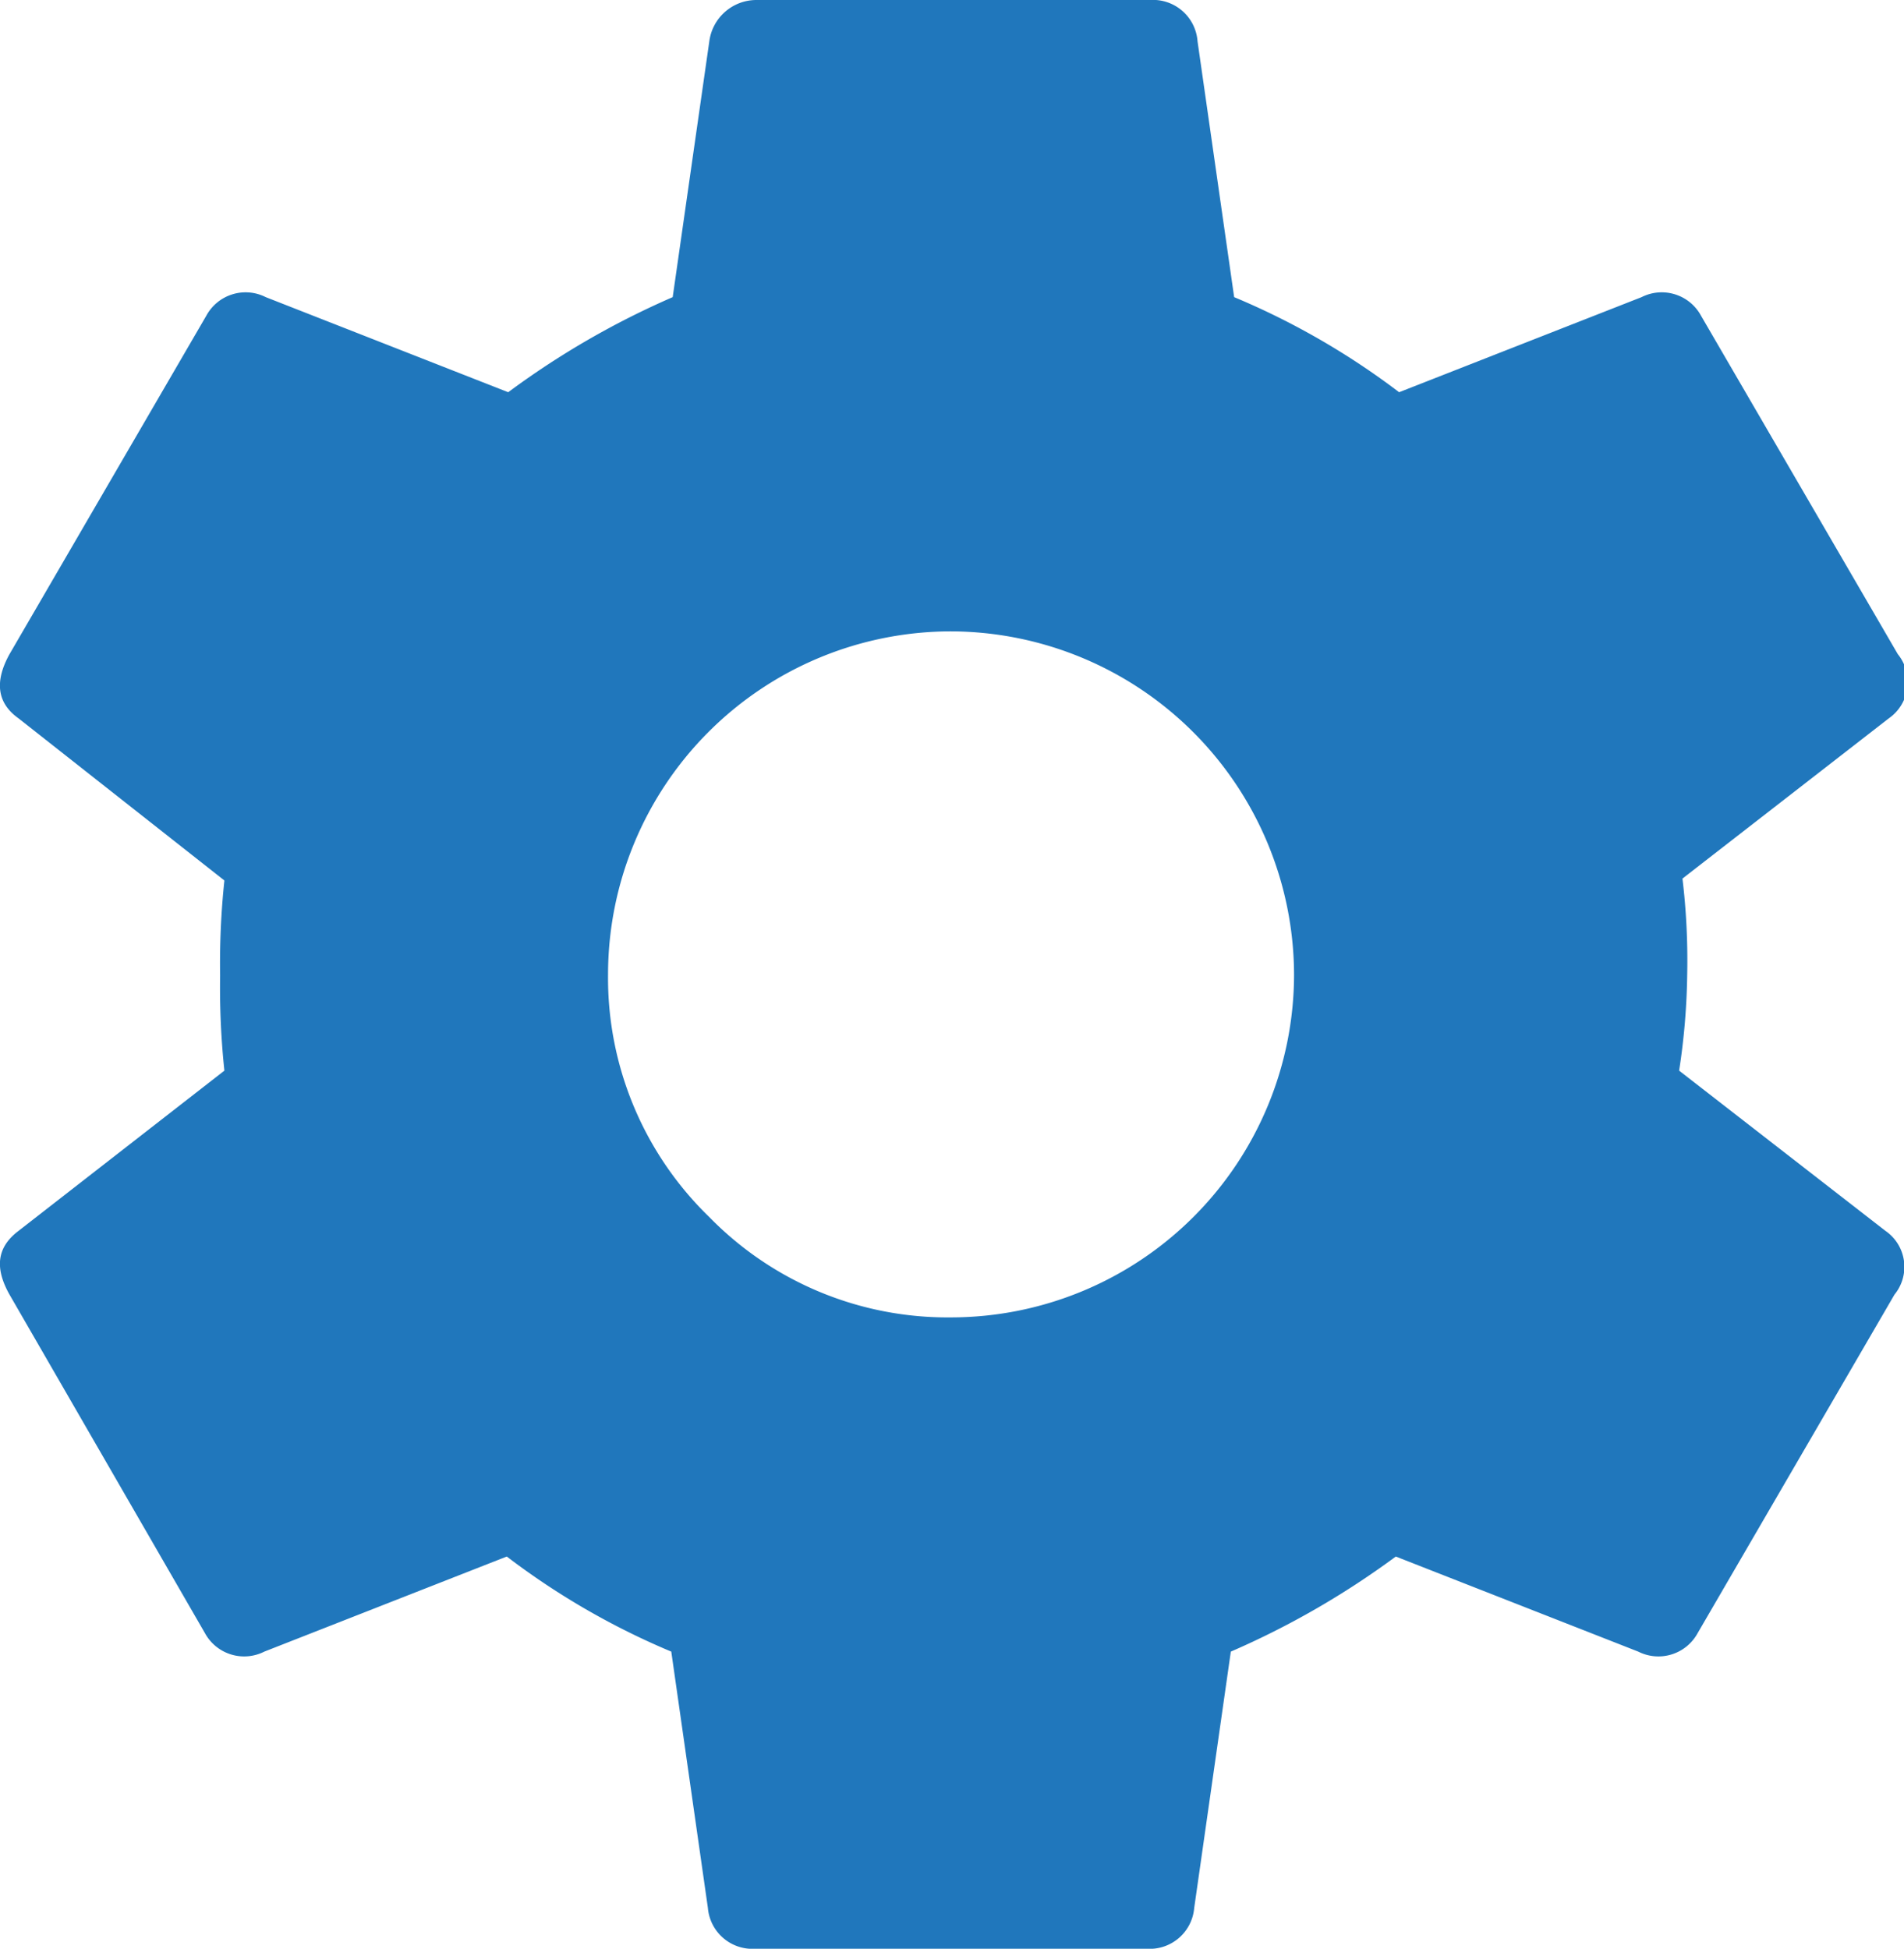 <svg xmlns="http://www.w3.org/2000/svg" viewBox="0 0 40.05 40.99"><defs><style>.cls-1{fill:#2077bc;}</style></defs><title>admin</title><g id="Layer_2" data-name="Layer 2"><g id="Layer_1-2" data-name="Layer 1"><path class="cls-1" d="M35.32,22.52l4.34,3.37a.92.92,0,0,1,.19,1.34l-4.14,7.12a.94.94,0,0,1-1.25.39l-5.1-2a17.65,17.65,0,0,1-3.47,2l-.77,5.39a.94.94,0,0,1-1,.86H15.89a.94.94,0,0,1-1-.86l-.77-5.39a15.71,15.71,0,0,1-3.46-2l-5.1,2a.94.94,0,0,1-1.25-.39L.2,27.23c-.32-.57-.26-1,.19-1.34l4.33-3.37a16.59,16.59,0,0,1-.09-2,16.59,16.59,0,0,1,.09-2L.39,15.11c-.45-.32-.51-.77-.19-1.35L4.34,6.64a.94.94,0,0,1,1.25-.39l5.1,2a17.52,17.52,0,0,1,3.46-2L14.92.87a1,1,0,0,1,1-.87h8.27a.94.94,0,0,1,1,.87l.77,5.38a15.82,15.82,0,0,1,3.47,2l5.1-2a.94.94,0,0,1,1.25.39l4.14,7.12a.93.93,0,0,1-.19,1.35l-4.34,3.37a14.41,14.41,0,0,1,.1,2A14.41,14.41,0,0,1,35.32,22.52ZM14.92,25.6A7,7,0,0,0,20,27.71a7.22,7.22,0,0,0,7.22-7.21A7.24,7.24,0,0,0,20,13.28a7.22,7.22,0,0,0-7.21,7.22A7,7,0,0,0,14.92,25.6Z"/></g></g></svg>